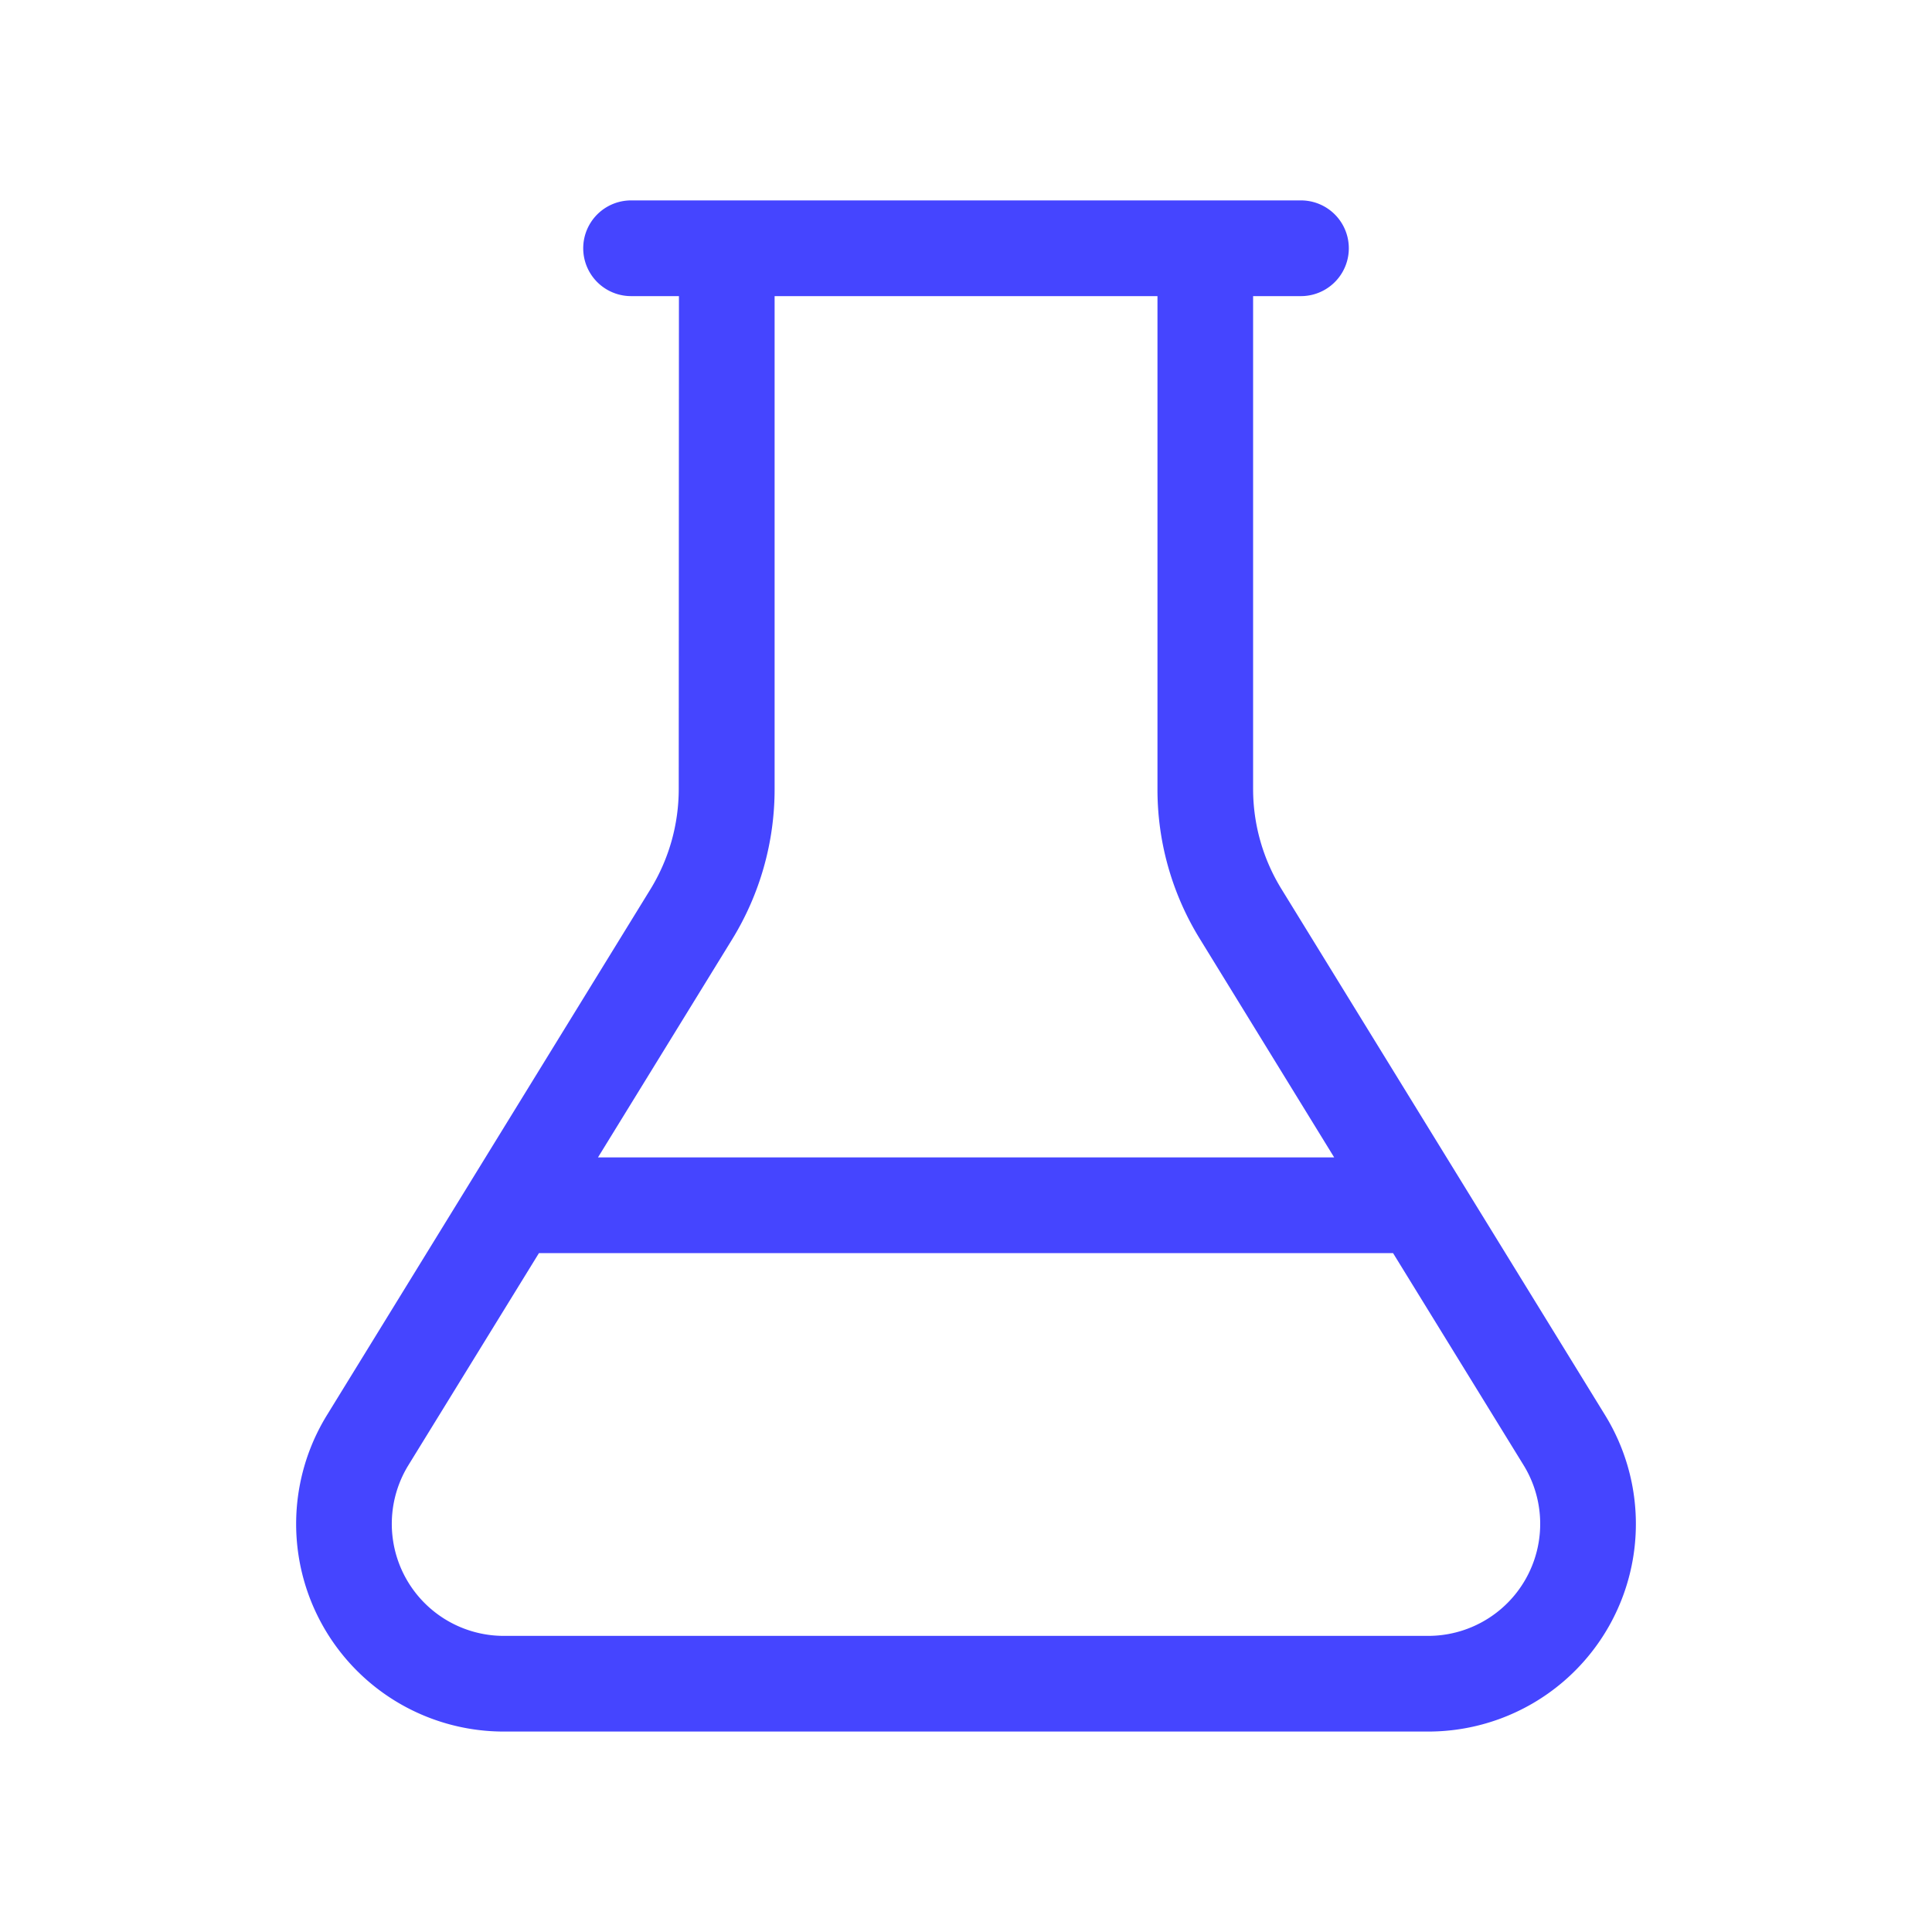 <svg xmlns="http://www.w3.org/2000/svg" xmlns:xlink="http://www.w3.org/1999/xlink" width="48" height="48" viewBox="0 0 48 48"><defs><clipPath id="b"><rect width="48" height="48"/></clipPath></defs><g id="a" clip-path="url(#b)"><path d="M21.4,14.622V2.378H11.888V14.622a7.121,7.121,0,0,1-1.055,3.737L7.5,23.776H25.79L22.461,18.36A7.061,7.061,0,0,1,21.4,14.622ZM9.511,2.378H8.322A1.189,1.189,0,1,1,8.322,0H24.965a1.189,1.189,0,1,1,0,2.378H23.776V14.622a4.741,4.741,0,0,0,.706,2.489l8.039,13.069a5.158,5.158,0,0,1-4.391,7.861H5.156A5.158,5.158,0,0,1,.765,30.181L8.8,17.119a4.761,4.761,0,0,0,.706-2.489ZM2.786,31.429a2.783,2.783,0,0,0,2.37,4.235H28.13a2.783,2.783,0,0,0,2.37-4.235l-3.247-5.275H6.033Z" transform="translate(7.357 4.979)" fill="#4545ff"/></g></svg>